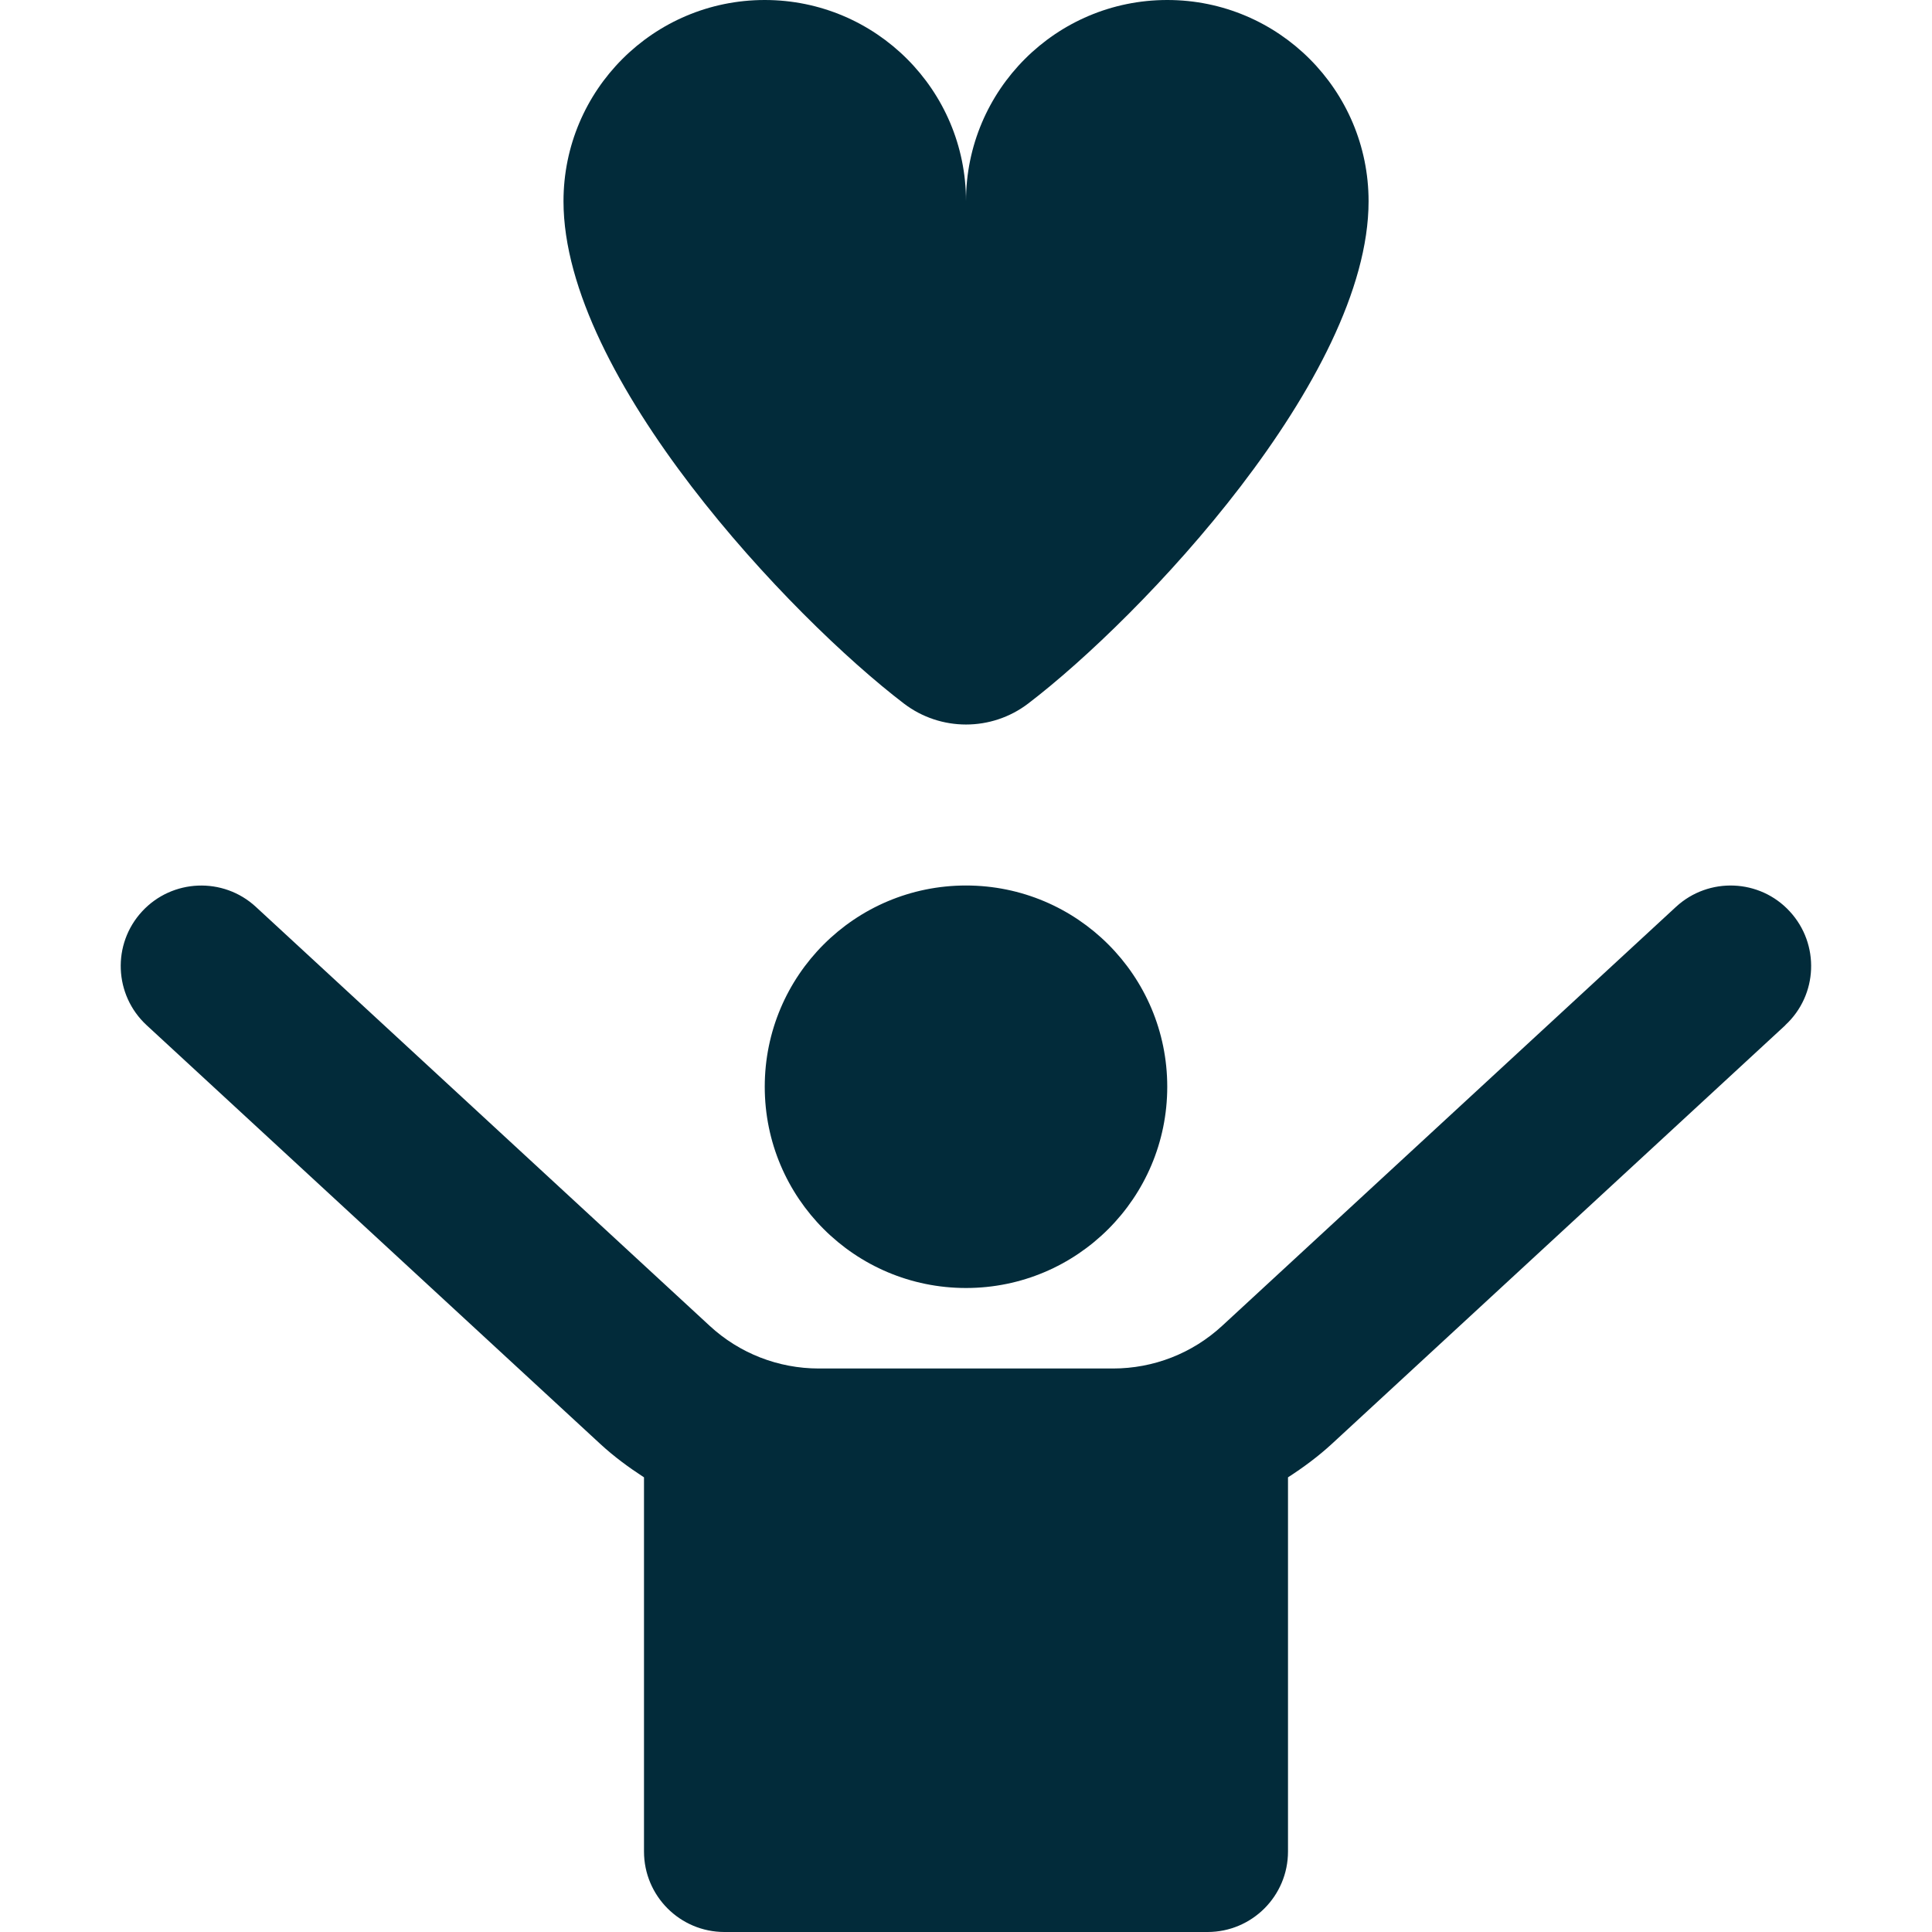 <?xml version="1.0" encoding="UTF-8"?>
<svg xmlns="http://www.w3.org/2000/svg" id="Layer_1" data-name="Layer 1" viewBox="0 0 24 24">
  <path d="m9.5,13.5c0-1.381,1.119-2.5,2.5-2.5s2.5,1.119,2.5,2.5-1.119,2.5-2.5,2.5-2.5-1.119-2.5-2.5Zm12.679-.765l-5.638,5.205c-.169.155-.352.29-.541.412v4.648c0,.552-.447,1-1,1h-6c-.553,0-1-.448-1-1v-4.648c-.189-.123-.372-.257-.54-.412L1.821,12.735c-.405-.375-.431-1.007-.056-1.413.374-.405,1.008-.431,1.413-.057l5.638,5.205c.37.342.853.53,1.356.53h3.654c.504,0,.986-.188,1.357-.531l5.637-5.204c.406-.374,1.04-.349,1.413.057.375.406.35,1.039-.056,1.413ZM14.5,0c-1.381,0-2.5,1.119-2.5,2.5,0-1.381-1.119-2.5-2.5-2.5s-2.5,1.119-2.5,2.5c0,2.193,2.826,5.169,4.229,6.24.455.347,1.088.347,1.543,0,1.403-1.07,4.229-4.047,4.229-6.24,0-1.381-1.119-2.5-2.5-2.5Z" fill="#022B3A"/>
</svg>
